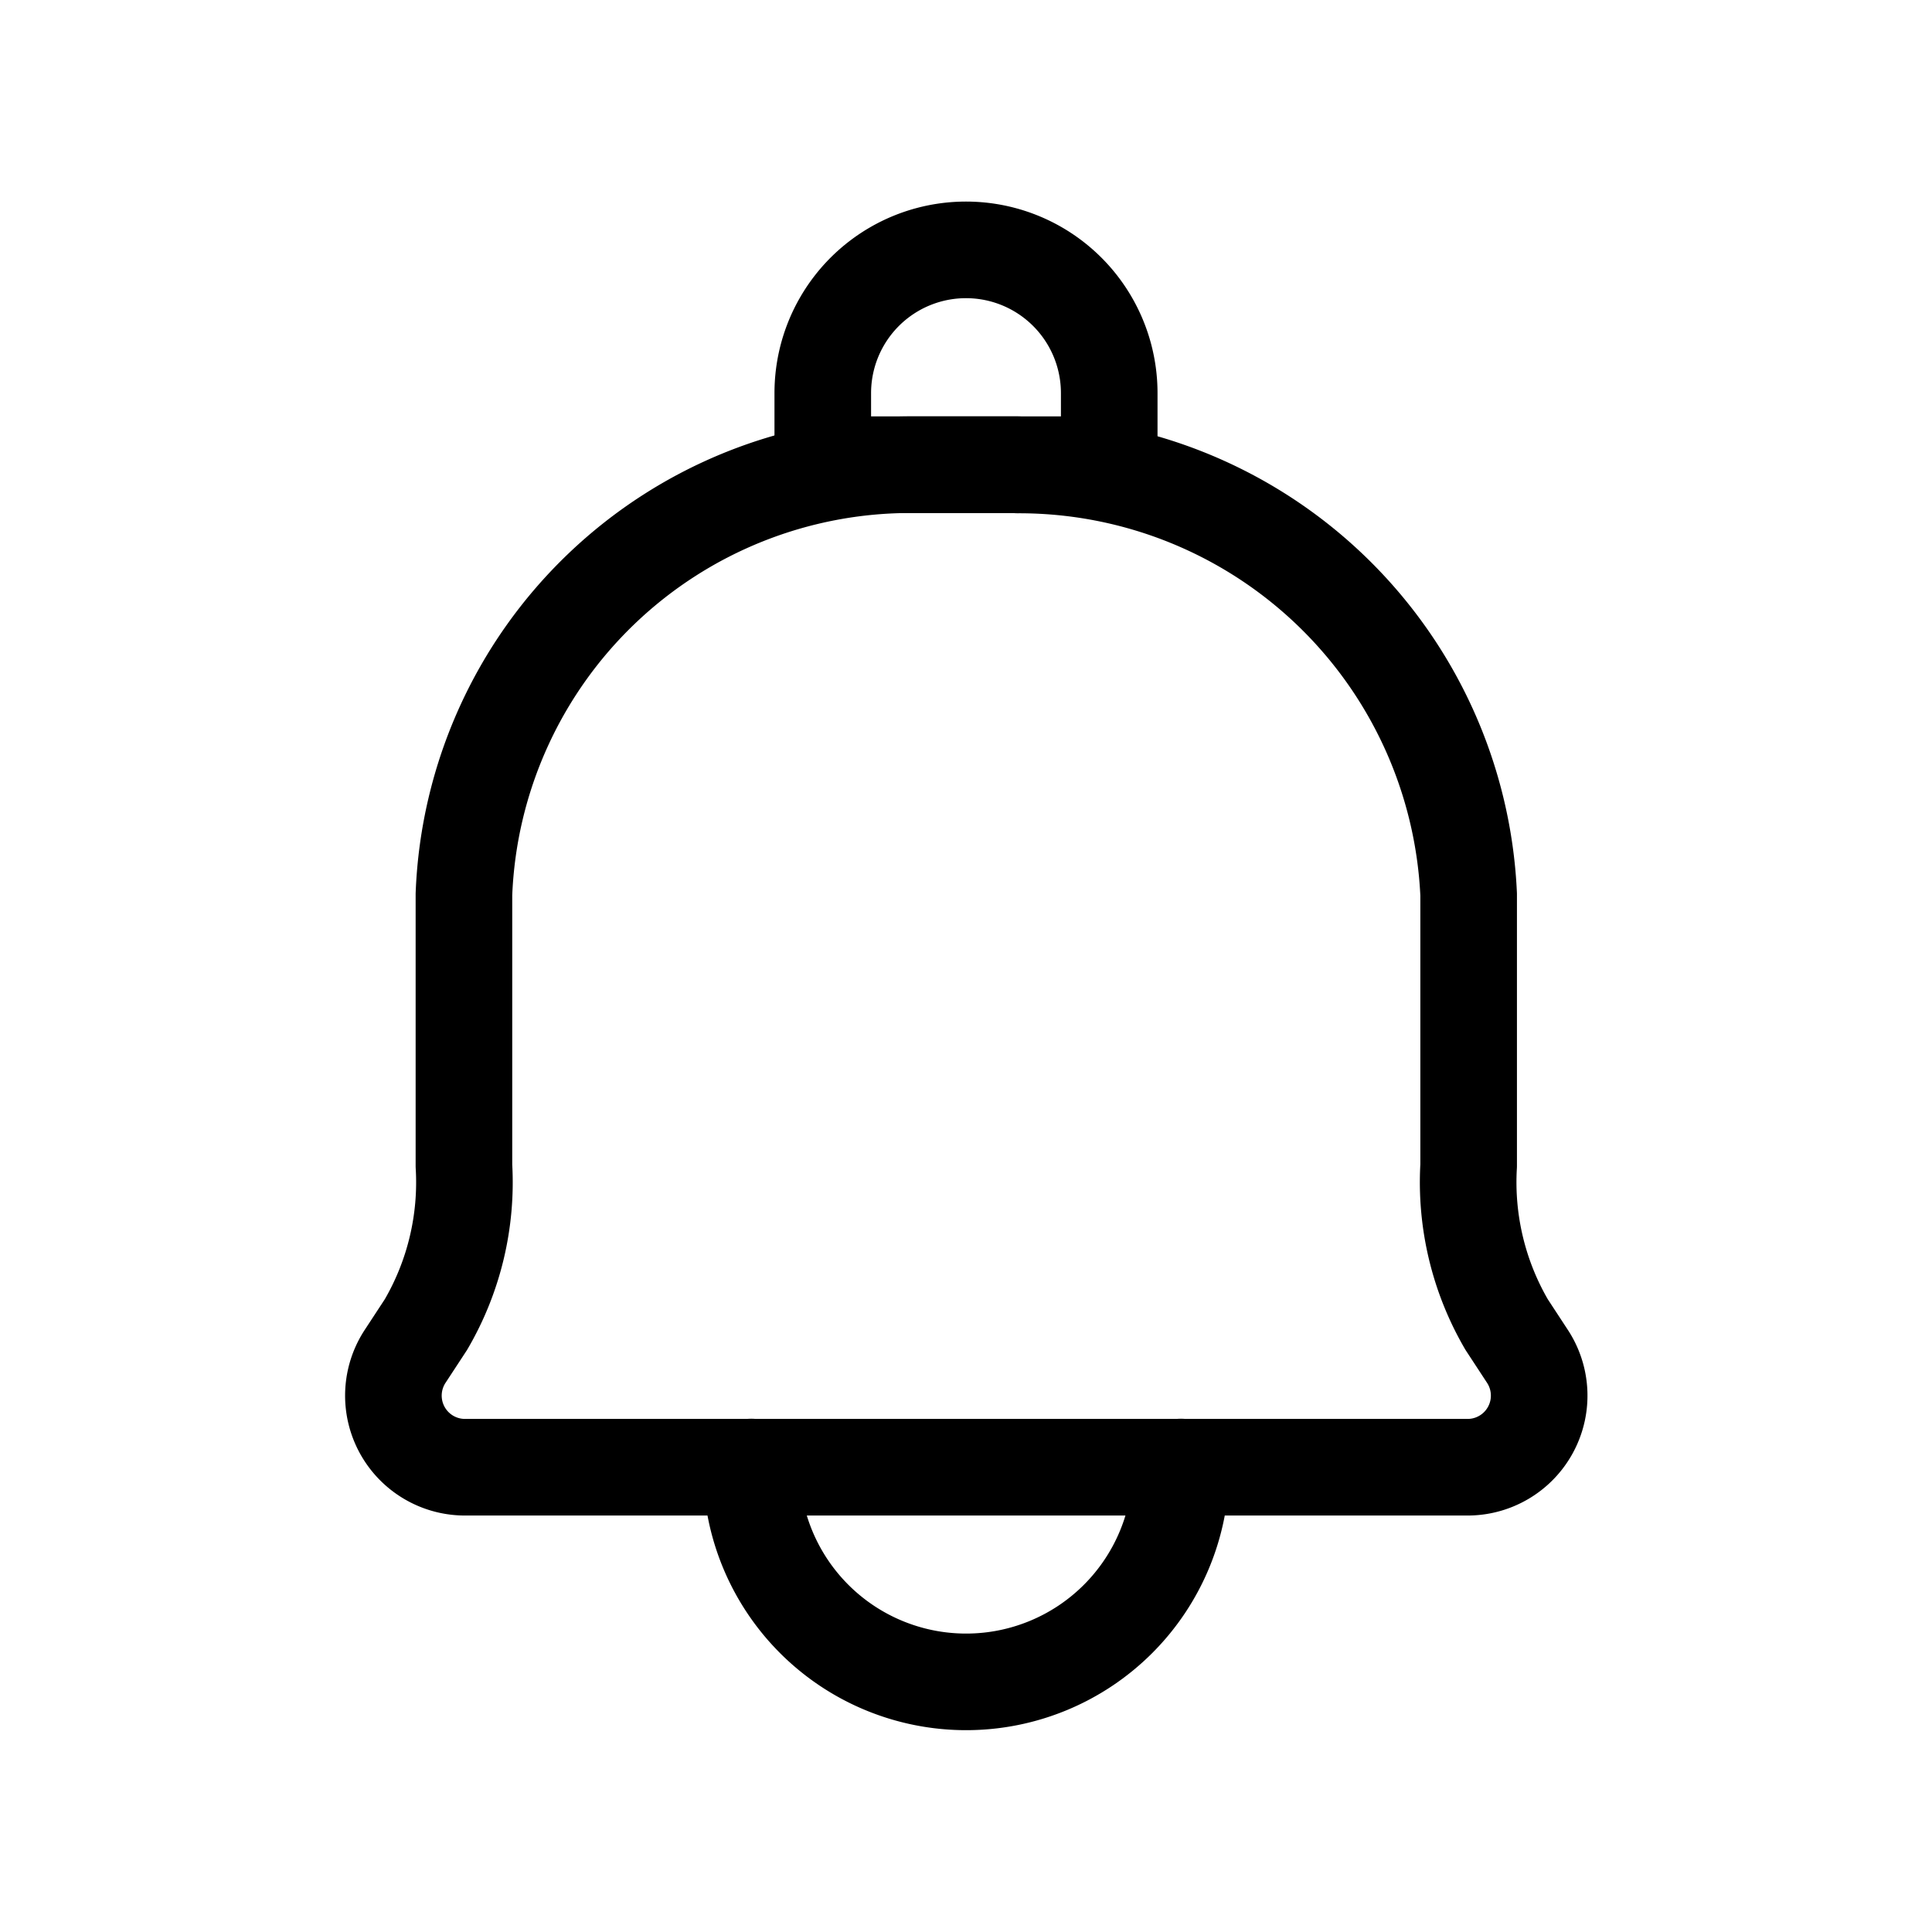 <svg xmlns="http://www.w3.org/2000/svg" width="30" height="30" viewBox="0 0 30 30">
  <g id="그룹_9788" data-name="그룹 9788" transform="translate(-518 -144)">
    <rect id="사각형_3295" data-name="사각형 3295" width="30" height="30" transform="translate(518 144)" fill="none"/>
    <g id="Icon_akar-bell" data-name="Icon akar-bell" transform="translate(518.104 144.88)">
      <path id="패스_11492" data-name="패스 11492" d="M15.7,7.5l-1.63,0A6.94,6.94,0,0,0,7.1,14.172v4.214a4.377,4.377,0,0,1-.59,2.466l-.319.487a1.112,1.112,0,0,0,.91,1.728H22.7a1.112,1.112,0,0,0,.91-1.728l-.319-.487a4.389,4.389,0,0,1-.59-2.467V14.173a6.987,6.987,0,0,0-7-6.669Zm2.534,15.564a3.336,3.336,0,0,1-6.672,0" transform="translate(0 -1.164)" fill="none" stroke="#000" stroke-linecap="round" stroke-linejoin="round" stroke-width="1.5"/>
      <path id="패스_11493" data-name="패스 11493" d="M17.224,3a2.224,2.224,0,0,1,2.224,2.224V6.336H15V5.224A2.224,2.224,0,0,1,17.224,3Z" transform="translate(-2.328 0)" fill="none" stroke="#000" stroke-linecap="round" stroke-linejoin="round" stroke-width="1.5"/>
    </g>
  </g>
</svg>
